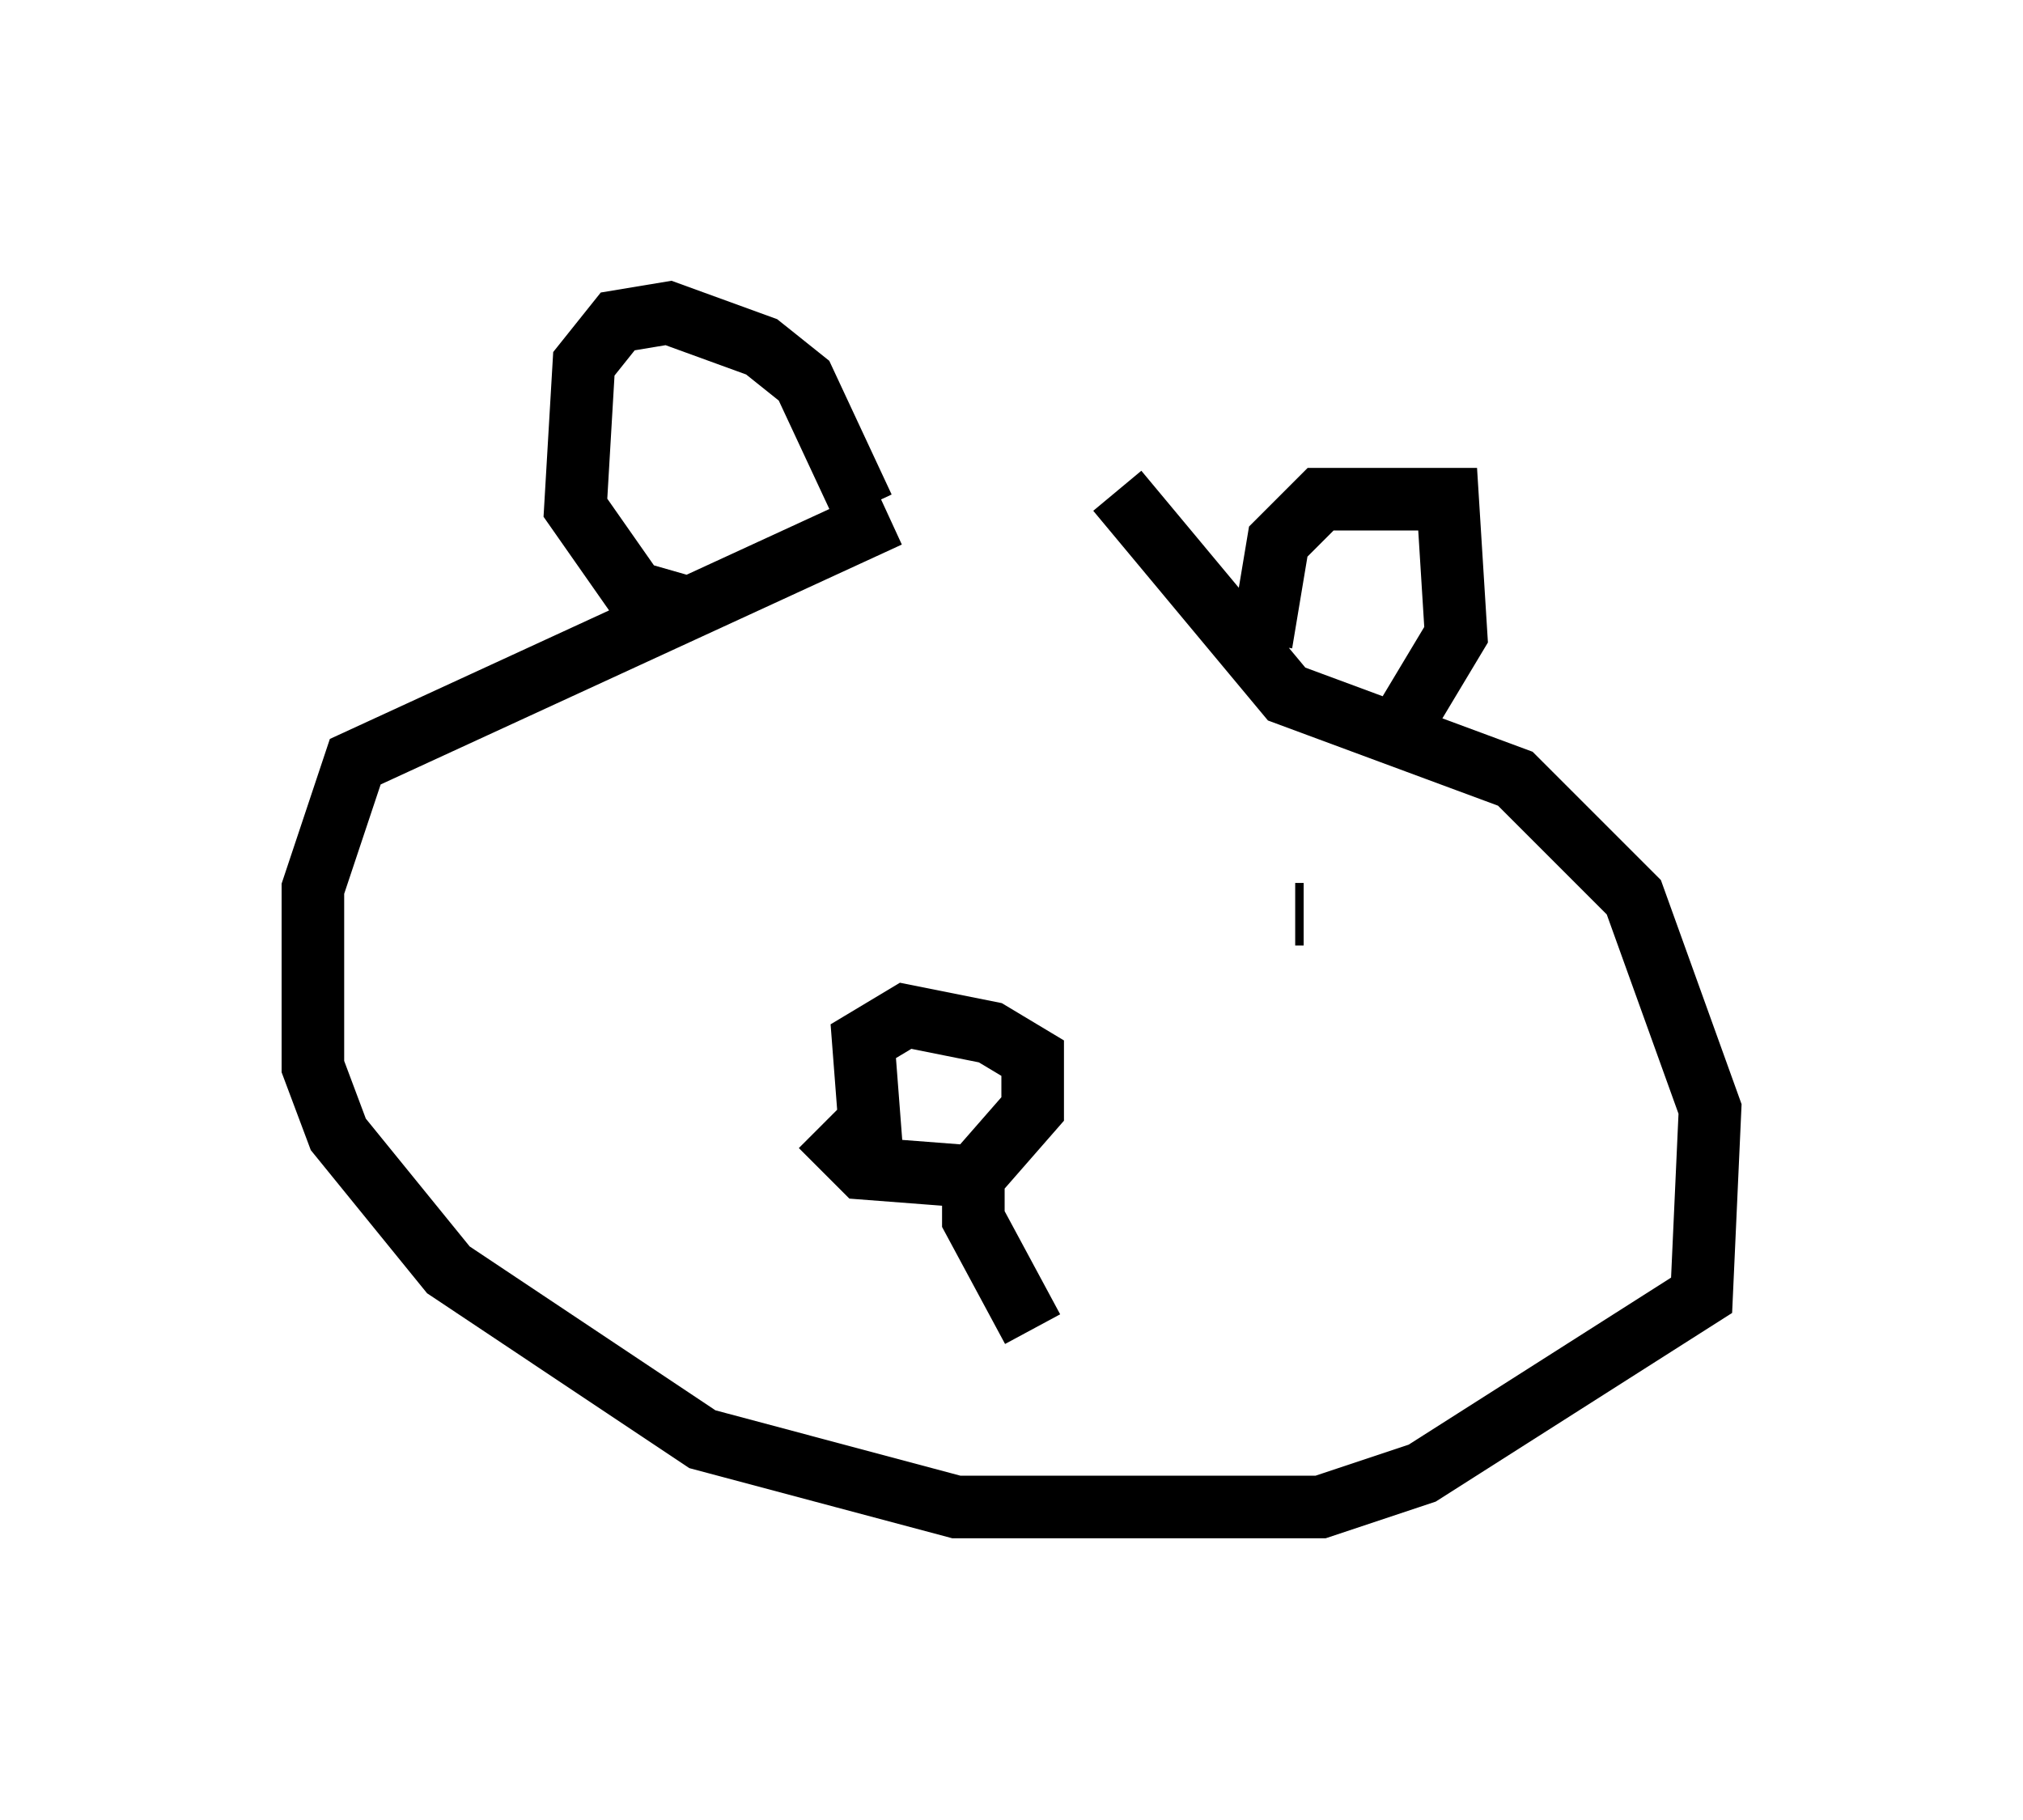 <?xml version="1.0" encoding="utf-8" ?>
<svg baseProfile="full" height="29.08" version="1.1" width="32.327" xmlns="http://www.w3.org/2000/svg" xmlns:ev="http://www.w3.org/2001/xml-events" xmlns:xlink="http://www.w3.org/1999/xlink"><defs /><rect fill="white" height="29.08" width="32.327" x="0" y="0" /><path d="M17.72, 8.112 m-3.518, 0.135 l-8.525, 3.924 -0.677, 2.03 l0.0, 2.842 0.406, 1.083 l1.759, 2.165 4.059, 2.706 l4.059, 1.083 5.819, 0.0 l1.624, -0.541 4.465, -2.842 l0.135, -2.977 -1.218, -3.383 l-1.894, -1.894 -3.654, -1.353 l-2.706, -3.248 m-4.059, 0.271 l-0.947, -2.03 -0.677, -0.541 l-1.488, -0.541 -0.812, 0.135 l-0.541, 0.677 -0.135, 2.3 l0.947, 1.353 0.947, 0.271 m9.066, 0.541 l0.271, -1.624 0.677, -0.677 l2.03, 0.0 0.135, 2.165 l-0.812, 1.353 m-8.931, 1.083 l0.0, 0.0 m6.089, 0.135 l0.0, 0.0 m-6.766, 0.271 l0.0, 0.0 m7.984, 1.624 l-0.135, 0.0 m-7.578, 3.383 l0.677, 0.677 1.759, 0.135 l0.947, -1.083 0.0, -0.812 l-0.677, -0.406 -1.353, -0.271 l-0.677, 0.406 0.135, 1.759 m1.624, 0.271 l0.0, 0.812 0.947, 1.759 " fill="none" stroke="black" stroke-width="1" /></svg>